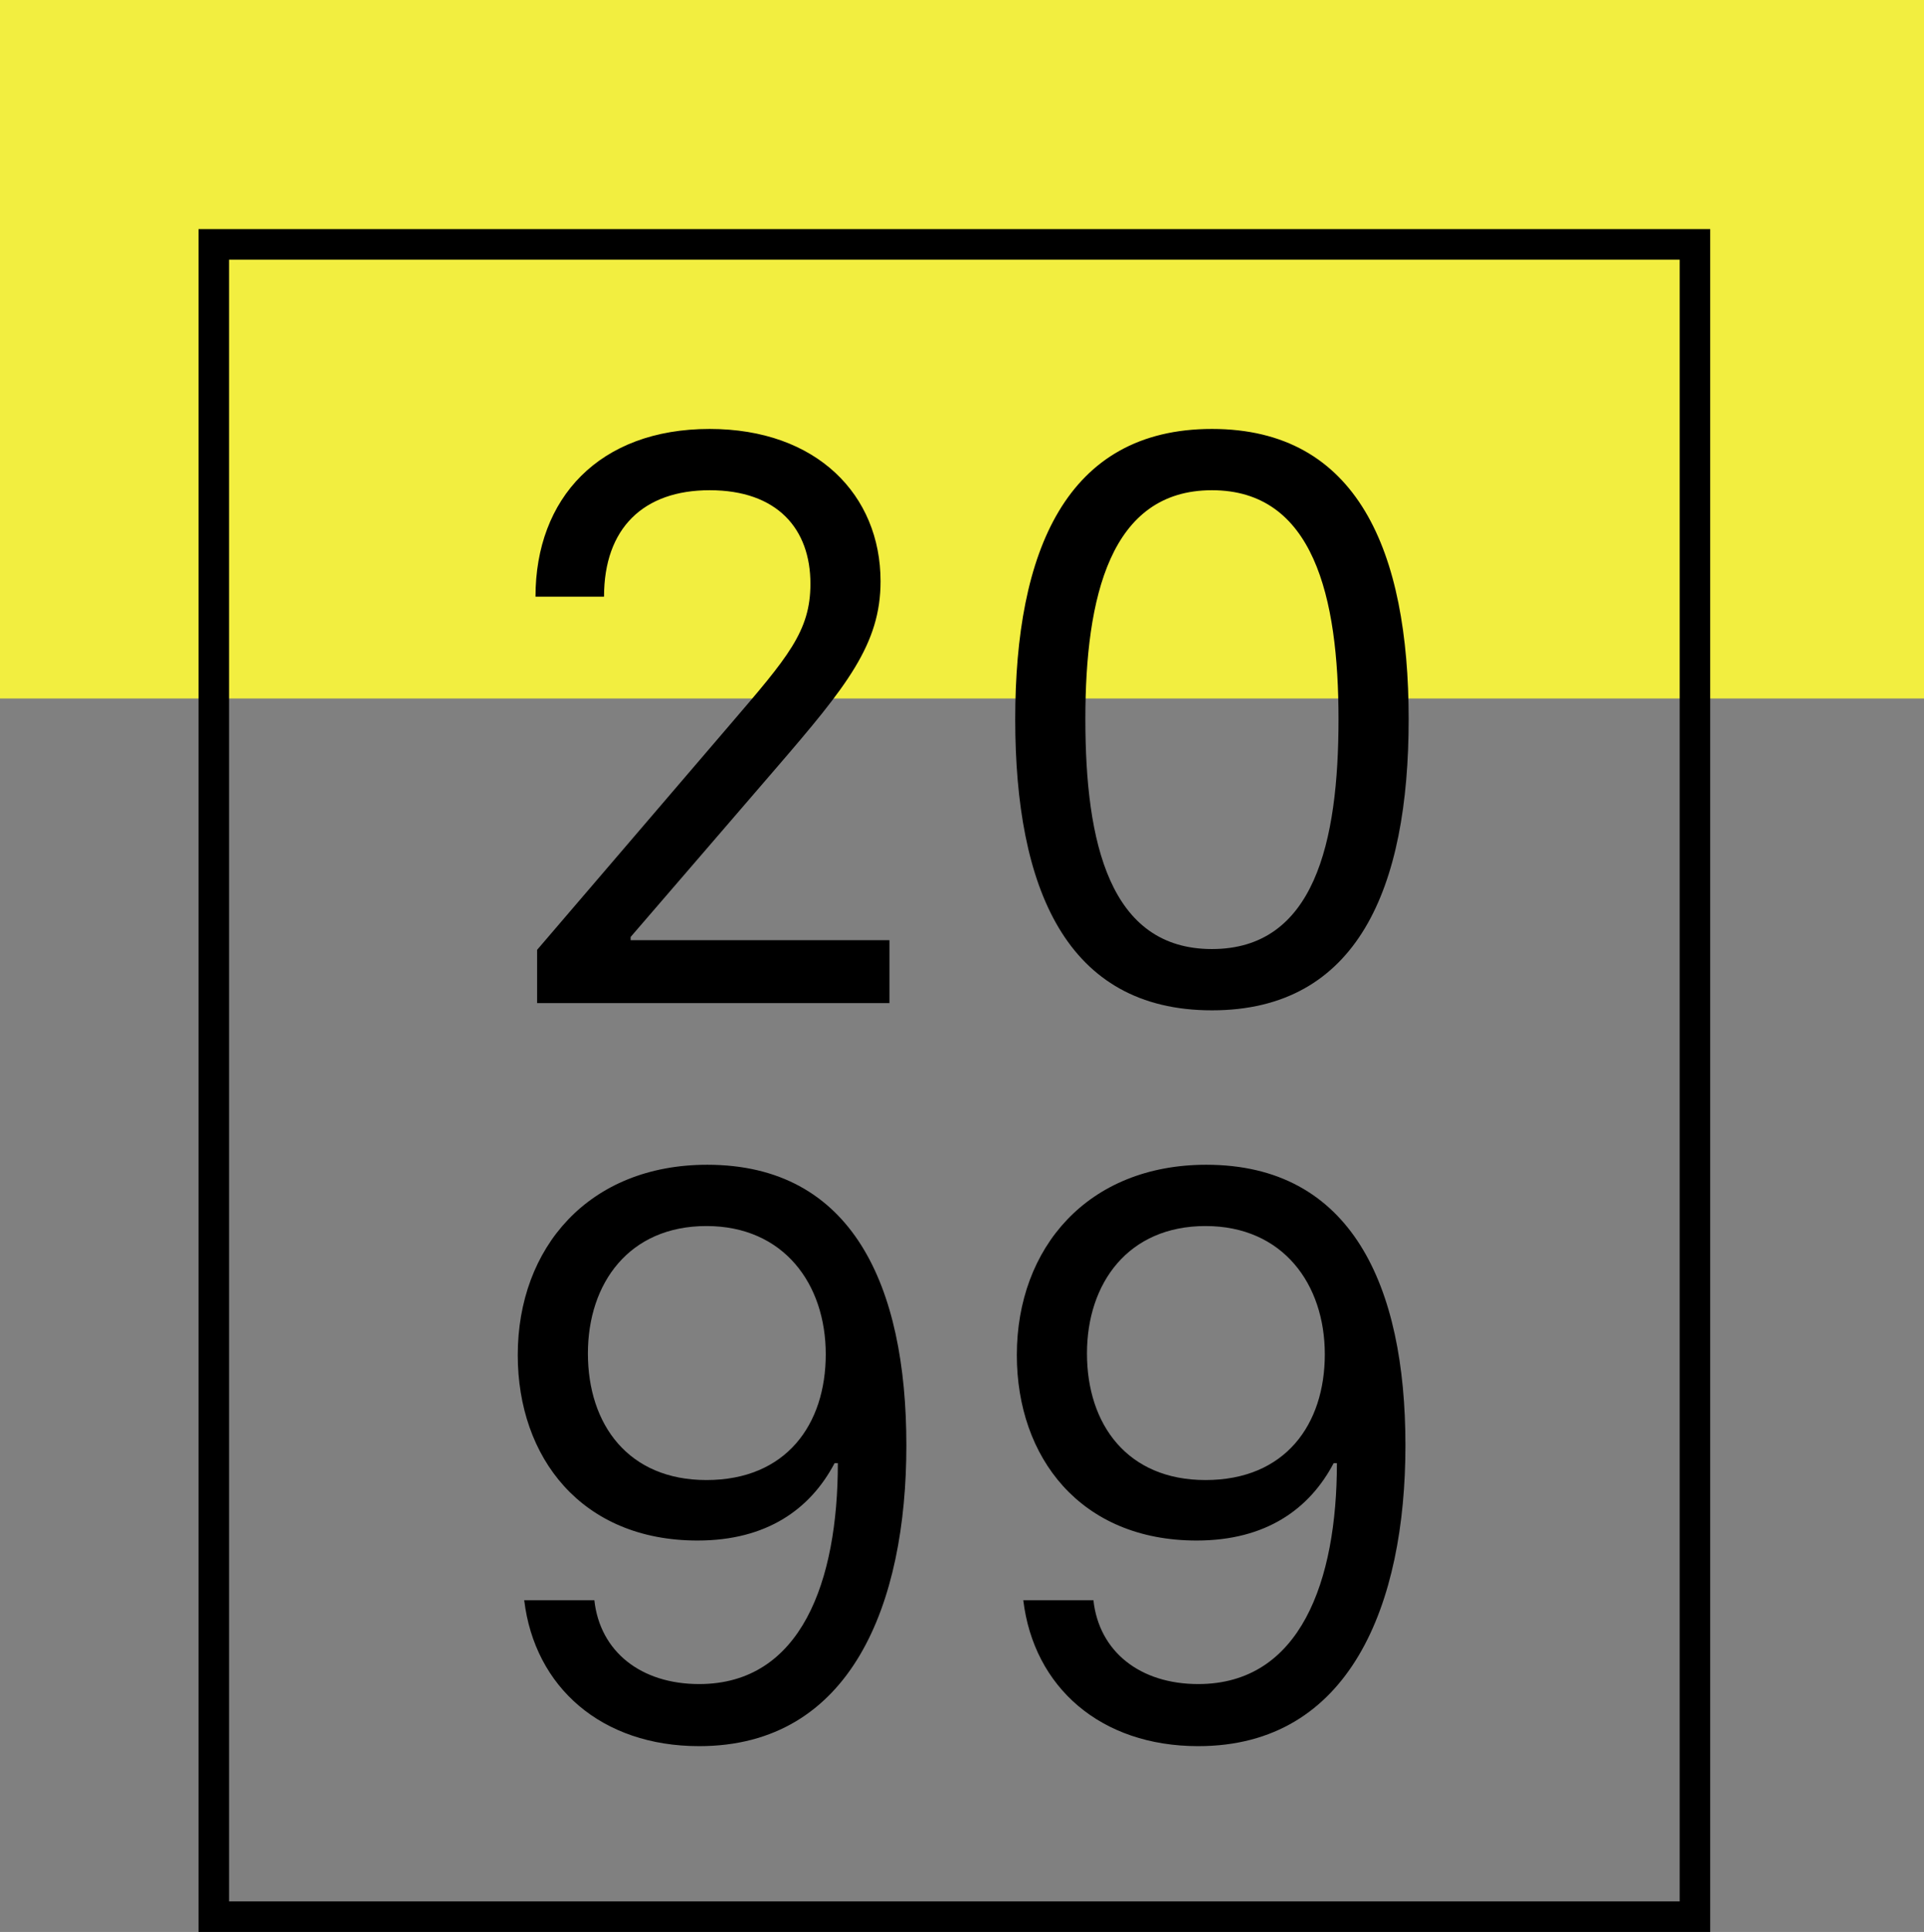 <?xml version="1.0" encoding="UTF-8"?>
<svg width="252px" height="253px" viewBox="0 0 252 253" version="1.1" xmlns="http://www.w3.org/2000/svg" xmlns:xlink="http://www.w3.org/1999/xlink">
    <rect x="0" y="0" width="252" height="253" fill="#808080" stroke="none"/>
    <!-- Generator: Sketch 52.6 (67491) - http://www.bohemiancoding.com/sketch -->
    <title>Group</title>
    <desc>Created with Sketch.</desc>
    <g id="Page-1" stroke="none" stroke-width="1" fill="none" fill-rule="evenodd">
        <g id="Artboard" transform="translate(-1, 0)">
            <g id="Group" transform="translate(1, 0)">
                <rect id="Rectangle-Copy-17" fill-opacity="0.93" fill="#FAF63B" x="0" y="-1.42108547e-14" width="252.894" height="91.472"></rect>
                <path d="M70.349,131.36 L70.349,124.39 L95.587,94.928 C103.19,86.058 106.147,82.678 106.147,76.448 C106.147,69.267 101.818,64.198 92.947,64.198 C84.288,64.198 79.114,69.162 79.114,78.138 L70.138,78.138 C70.138,65.254 78.48,56.173 92.947,56.173 C106.992,56.173 115.334,64.832 115.334,76.131 C115.334,84.368 110.899,89.859 101.712,100.525 L82.598,122.701 L82.598,123.123 L116.496,123.123 L116.496,131.36 L70.349,131.36 Z M158.736,132.31 C139.622,132.31 132.97,116.259 132.97,94.189 C132.97,72.224 139.622,56.173 158.736,56.173 C177.85,56.173 184.502,72.224 184.502,94.189 C184.502,116.259 177.85,132.31 158.736,132.31 Z M158.736,124.285 C172.147,124.285 175.315,110.346 175.315,94.189 C175.315,78.138 172.042,64.198 158.736,64.198 C145.43,64.198 142.157,78.138 142.157,94.189 C142.157,110.346 145.325,124.285 158.736,124.285 Z M91.574,228.67 C78.797,228.67 70.032,220.962 68.659,209.557 L77.846,209.557 C78.586,216.315 83.971,220.539 91.574,220.539 C104.986,220.539 109.738,207.022 109.738,191.605 L109.315,191.605 C106.147,197.624 100.445,201.742 91.363,201.742 C76.157,201.742 67.814,190.866 67.814,177.454 C67.814,163.41 77.107,152.533 92.63,152.533 C111.638,152.533 118.714,168.373 118.714,189.282 C118.714,209.979 111.533,228.67 91.574,228.67 Z M92.525,193.822 C102.979,193.822 108.154,186.536 108.154,177.349 C108.154,168.162 102.662,160.558 92.525,160.558 C82.387,160.558 77.002,168.056 77.002,177.243 C77.002,186.536 82.282,193.822 92.525,193.822 Z M156.941,228.67 C144.163,228.67 135.398,220.962 134.026,209.557 L143.213,209.557 C143.952,216.315 149.338,220.539 156.941,220.539 C170.352,220.539 175.104,207.022 175.104,191.605 L174.682,191.605 C171.514,197.624 165.811,201.742 156.73,201.742 C141.523,201.742 133.181,190.866 133.181,177.454 C133.181,163.41 142.474,152.533 157.997,152.533 C177.005,152.533 184.08,168.373 184.08,189.282 C184.08,209.979 176.899,228.67 156.941,228.67 Z M157.891,193.822 C168.346,193.822 173.52,186.536 173.52,177.349 C173.52,168.162 168.029,160.558 157.891,160.558 C147.754,160.558 142.368,168.056 142.368,177.243 C142.368,186.536 147.648,193.822 157.891,193.822 Z" id="20-99" fill="#000000"></path>
                <rect id="Rectangle-Copy-18" stroke="#000000" stroke-width="4" x="28" y="32" width="194" height="219"></rect>
            </g>
        </g>
    </g>
</svg>